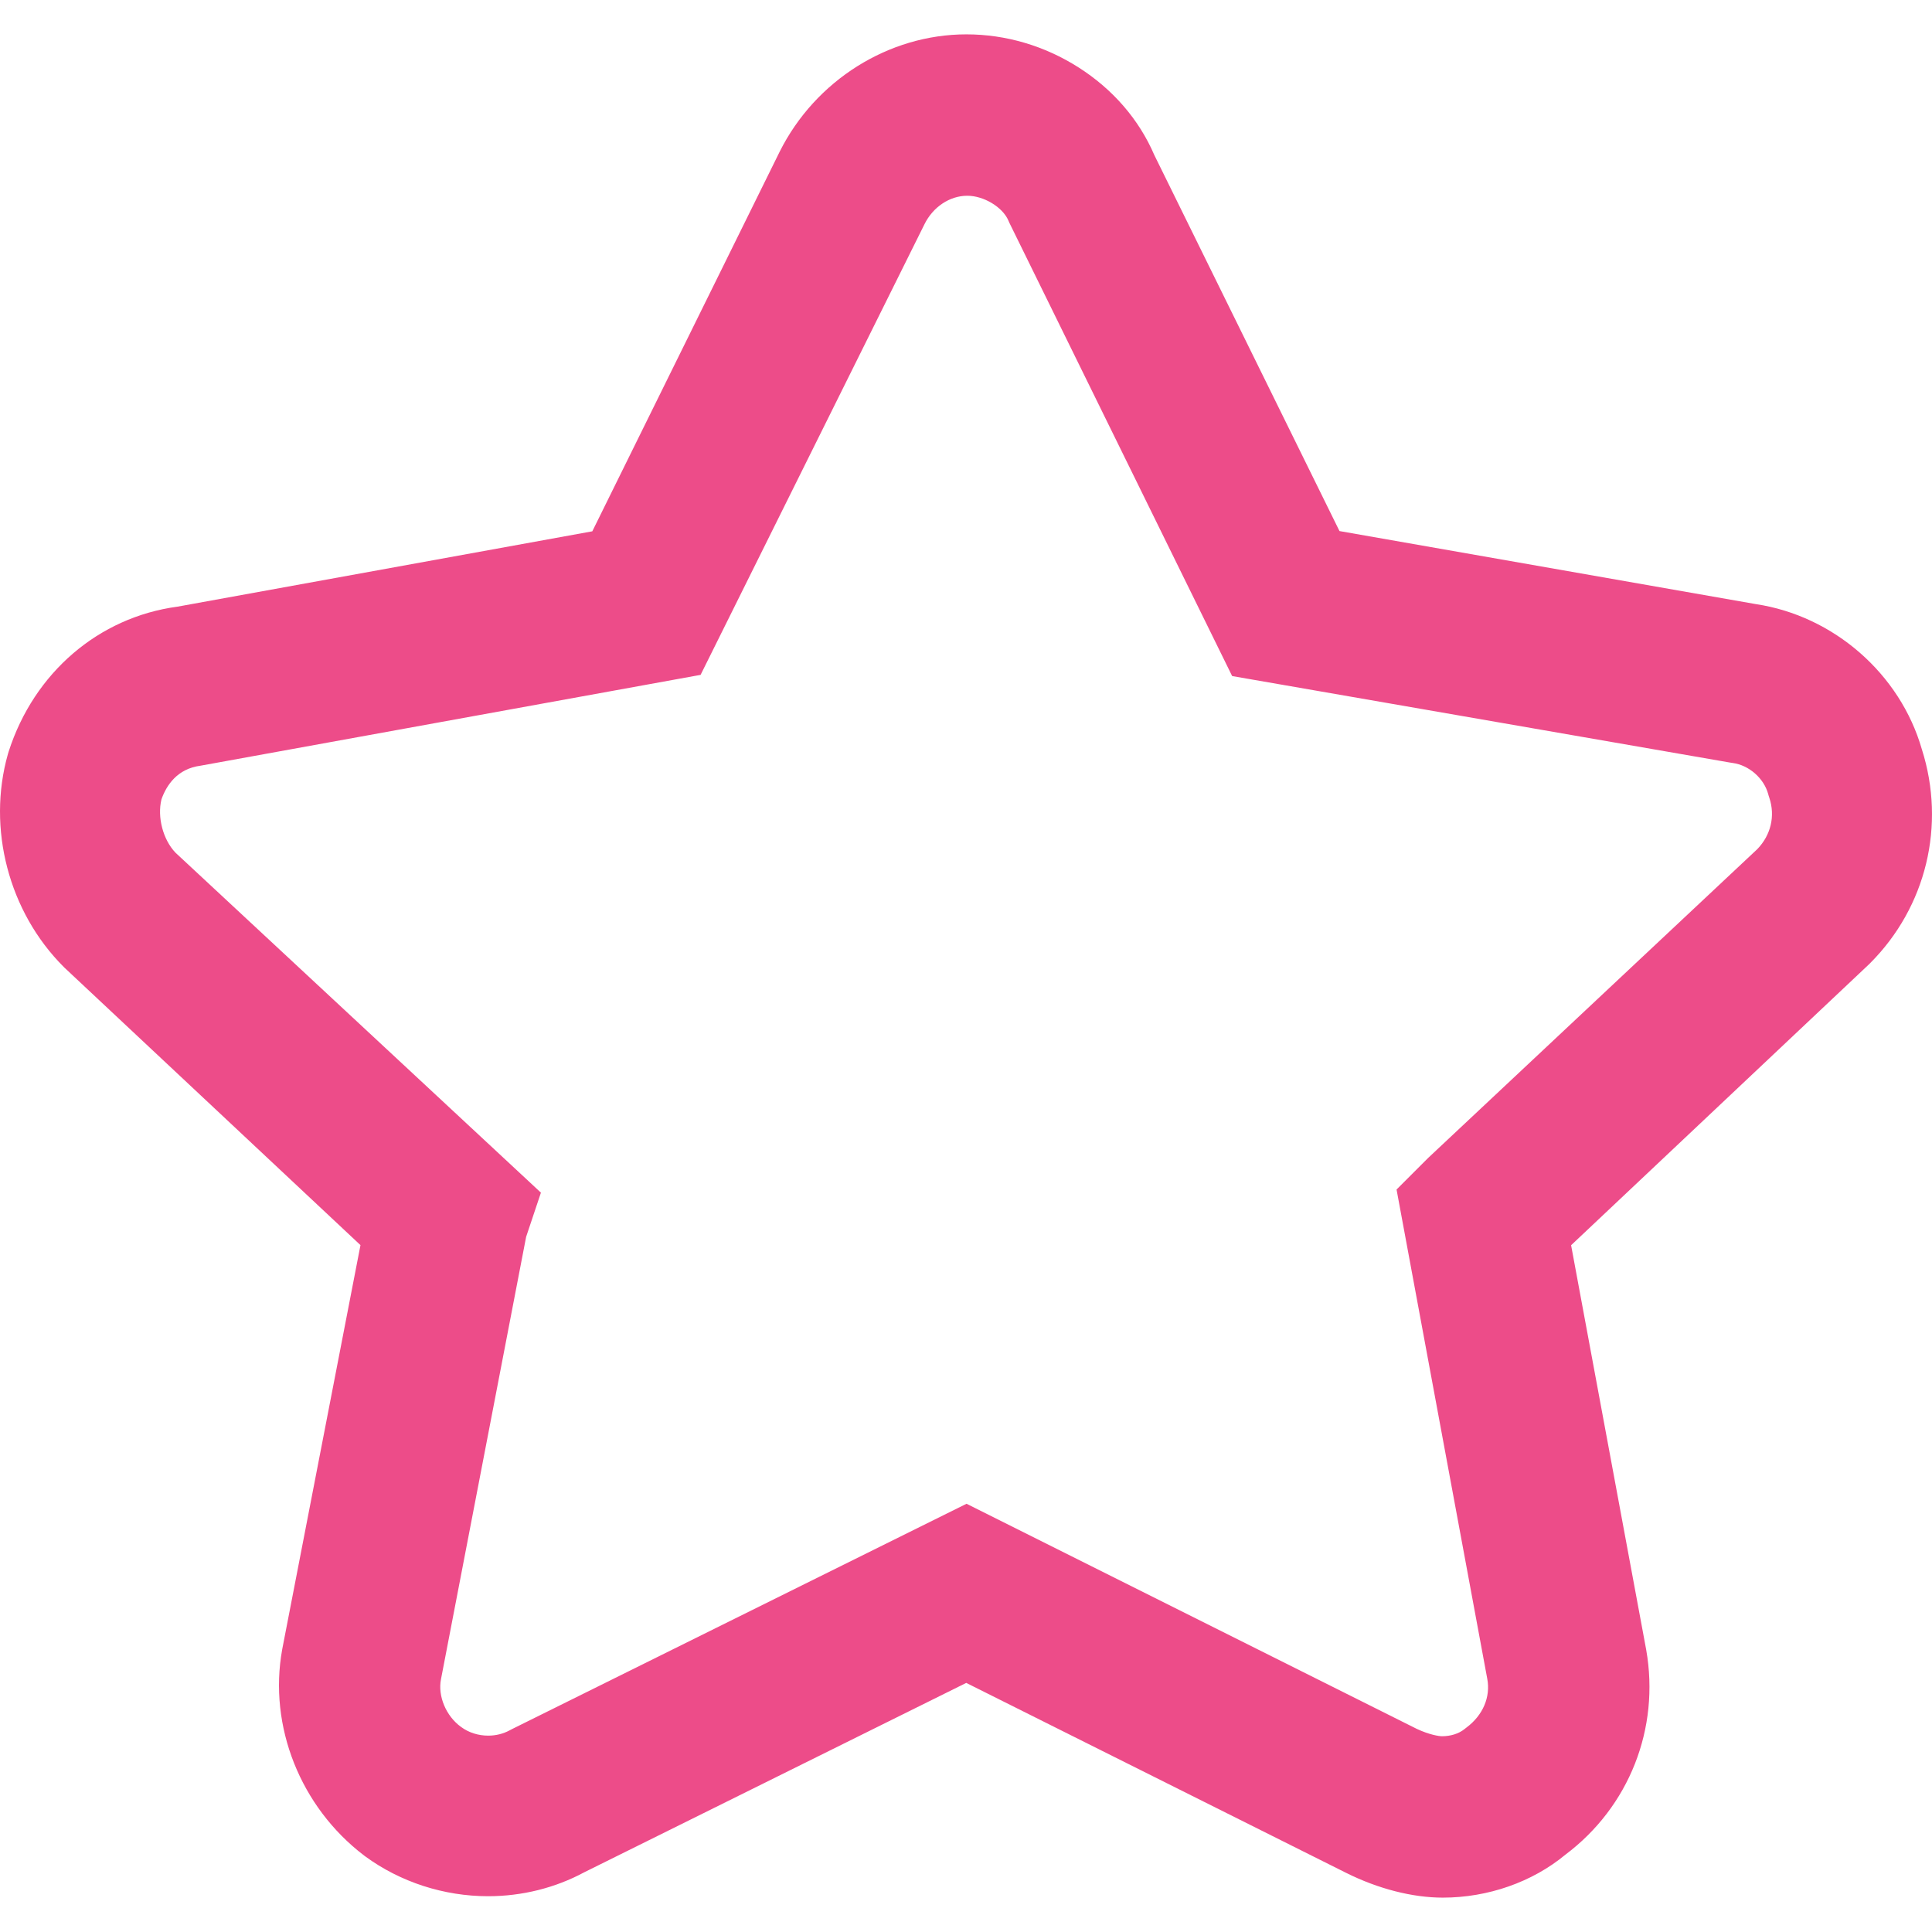 <?xml version="1.0" standalone="no"?><!DOCTYPE svg PUBLIC "-//W3C//DTD SVG 1.1//EN" "http://www.w3.org/Graphics/SVG/1.1/DTD/svg11.dtd"><svg t="1622624652088" class="icon" viewBox="0 0 1024 1024" version="1.1" xmlns="http://www.w3.org/2000/svg" p-id="13364" xmlns:xlink="http://www.w3.org/1999/xlink" width="200" height="200"><defs><style type="text/css"></style></defs><path d="M764.754 1005.787c-16.124 0-34.36-4.677-51.359-13.174L512.129 891.974 309.699 992.334c-15.434 8.314-33.043 12.701-50.999 12.701-23.42 0-46.548-7.502-65.135-21.13l-0.57-0.425c-33.772-25.697-50.817-68.58-43.425-109.251l0.083-0.453 41.407-213.833-156.887-147.052-0.46-0.46c-29.088-29.091-40.68-73.339-29.532-112.726l0.417-1.377c13.472-41.837 47.675-71.153 89.448-76.783l219.886-39.936 99.308-201.203c18.888-37.782 57.733-62.194 98.967-62.194 20.891 0 41.444 6.057 59.442 17.519 18.211 11.598 32.061 27.619 40.141 46.409l98.168 199.337 220.623 38.705c41.33 6.199 76.541 36.98 88.037 76.94 12.827 40.241 2.344 83.63-27.457 113.431l-0.838 0.82-157.605 148.627 39.813 214.47c7.329 41.764-9.076 83.21-42.854 108.557-17.453 14.484-41.004 22.758-64.922 22.758z m-13.889-89.475c6.822 3.217 11.987 3.93 13.42 3.93 4.6 0 8.928-1.364 11.871-3.752l1.17-0.906c8.68-6.51 12.773-16.145 10.961-25.77l-0.024-0.125-48.063-259.22 16.813-16.8 174.387-163.603c7.204-7.45 9.595-17.572 6.394-27.177l-0.338-1.025-0.291-1.043c-2.295-8.362-10.204-15.272-18.806-16.429l-1.523-0.237-263.775-45.828-118.144-240.384-0.43-1.006c-3.04-7.144-13.033-13.181-21.815-13.181-9.286 0-18.196 5.934-22.694 15.121l-0.1 0.2L371.327 357.696 106.332 405.827c-12.389 1.605-18.117 10.399-20.76 17.853-2.295 9.425 0.813 21.313 7.415 28.237L286.7 632.129l-7.839 23.416L233.719 890.1c-1.738 8.858 2.694 19.428 10.538 25.133l0.229 0.164c3.956 2.922 9.02 4.529 14.259 4.529 4.052 0 7.976-0.965 11.347-2.798l1.34-0.699 240.85-119.401 238.582 119.284z" fill="#ed4c89" p-id="13365"></path></svg>
